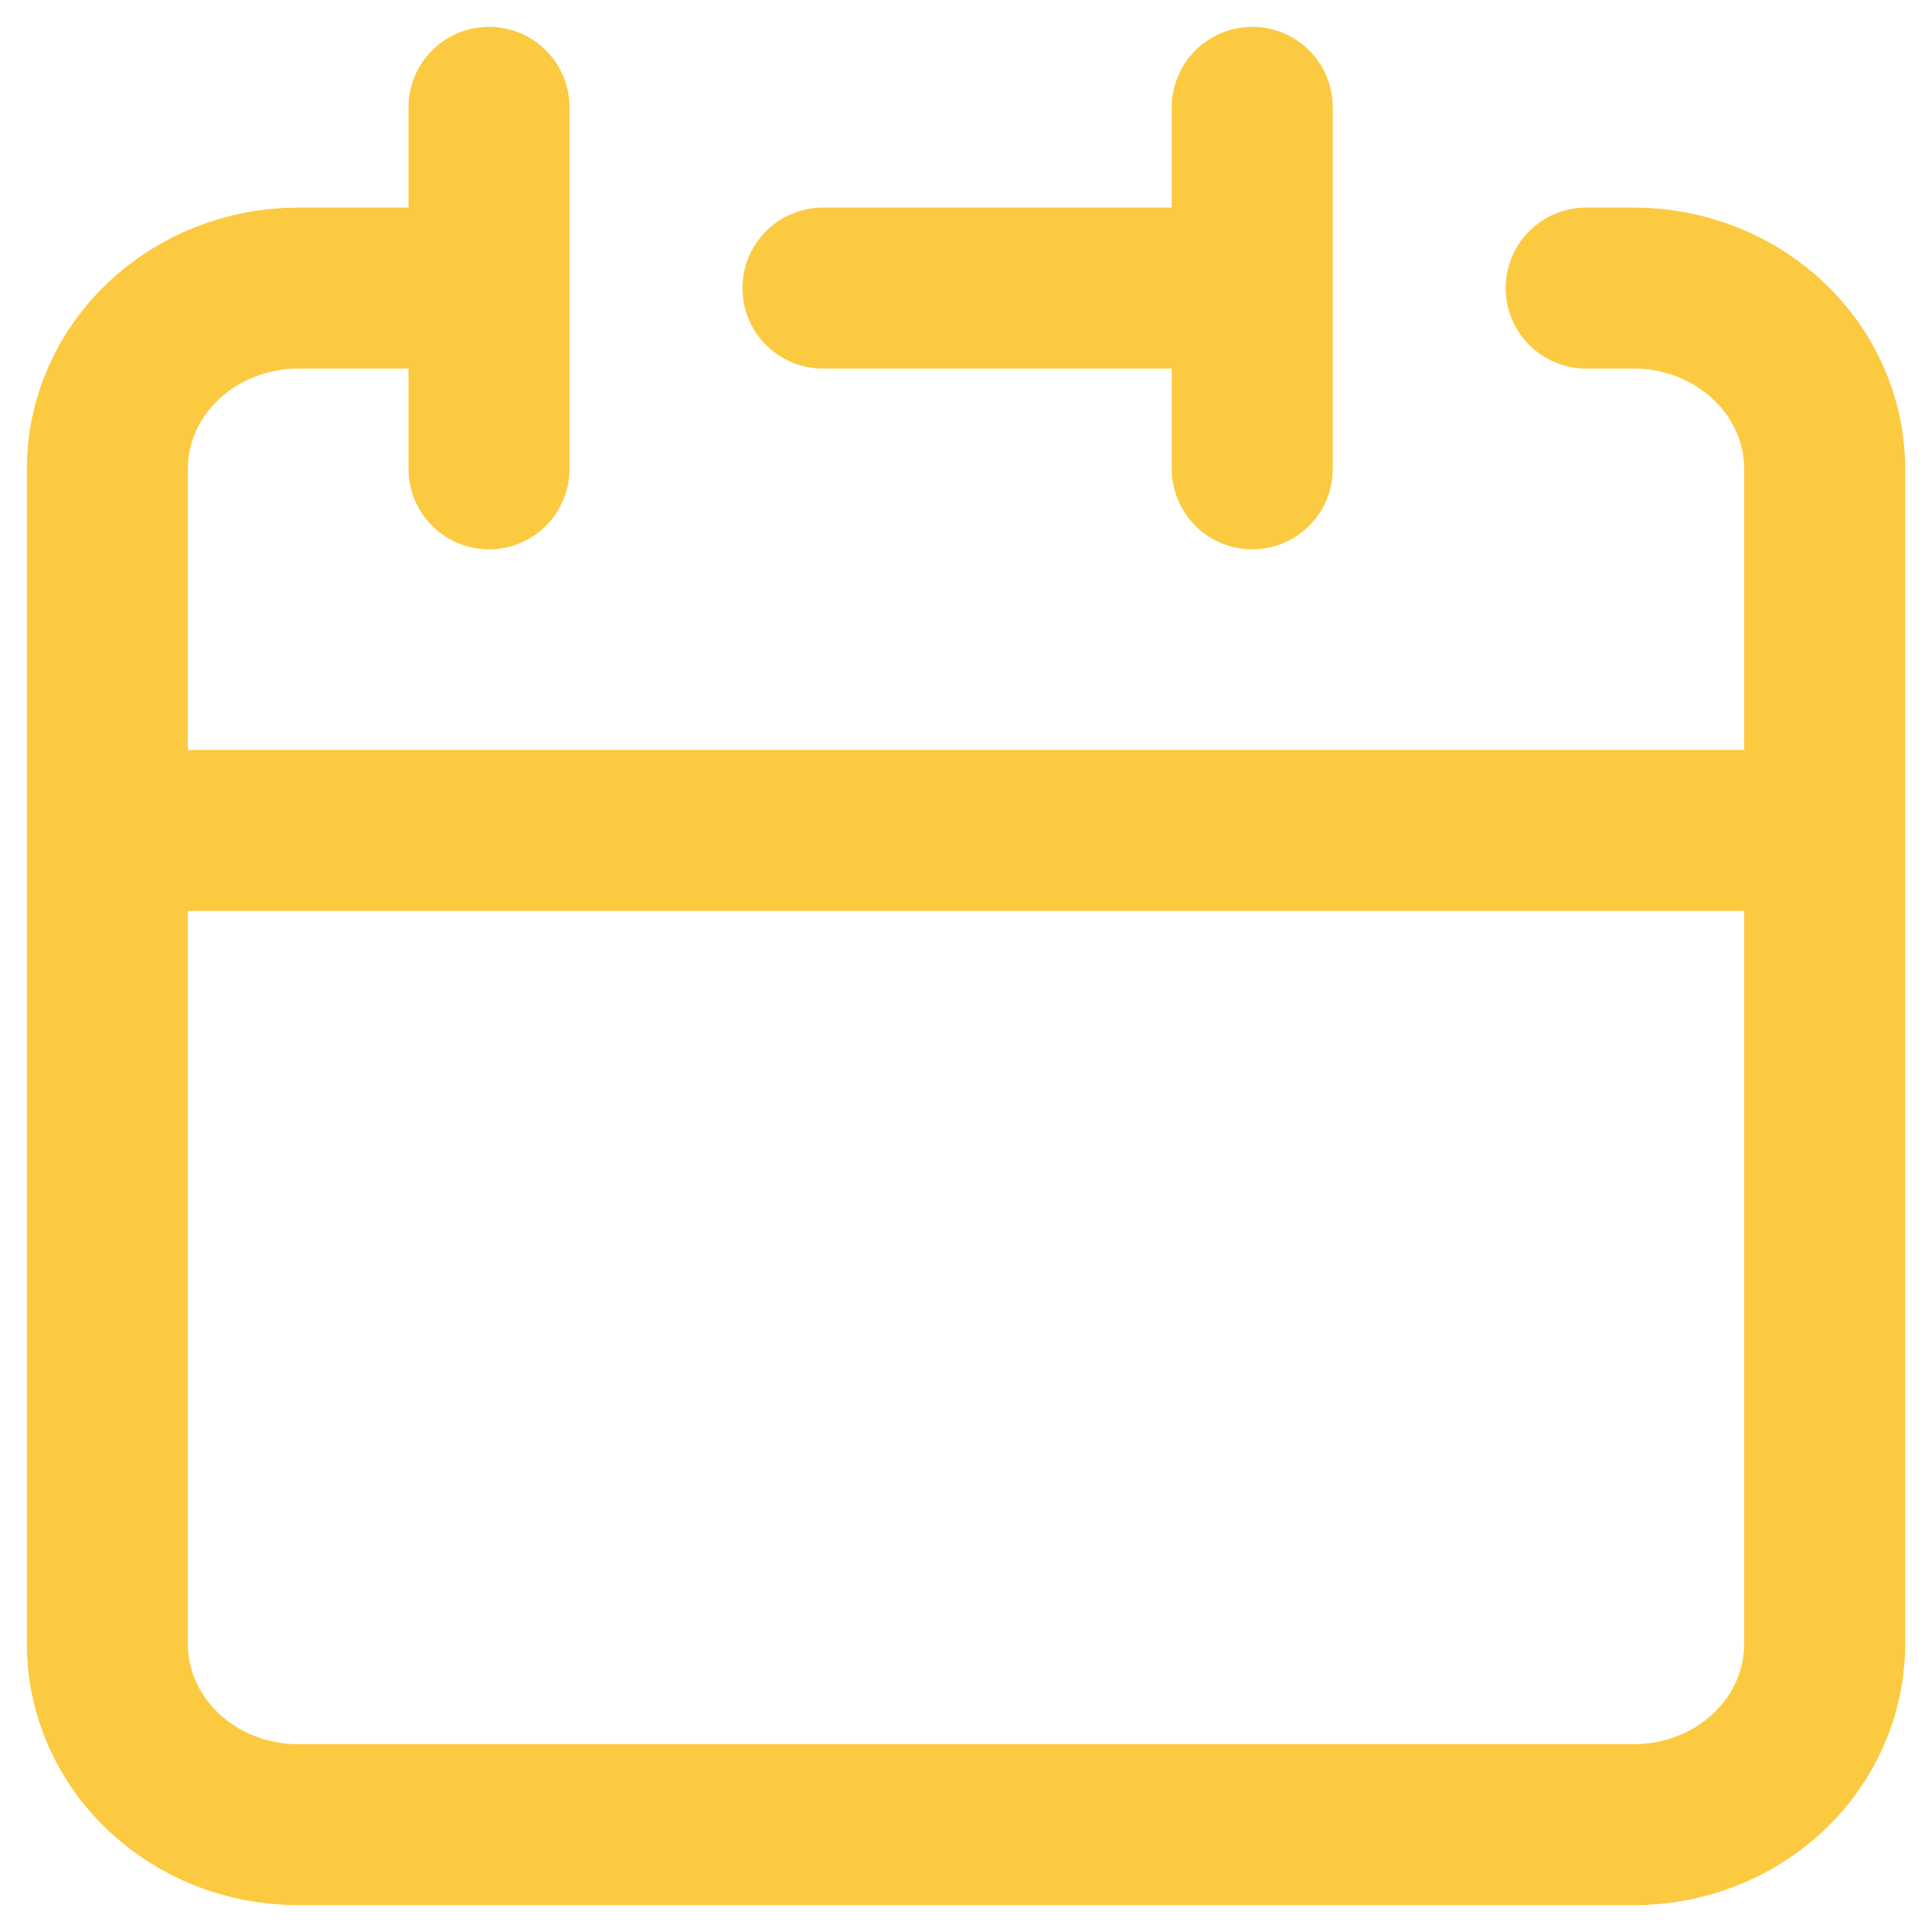 <svg xmlns="http://www.w3.org/2000/svg" width="18" height="18" viewBox="0 0 18 18" fill="none">
  <path d="M11.667 2.684V1M11.667 2.684V4.368M11.667 2.684H7.667M1 7.737V15.316C1 15.762 1.187 16.191 1.521 16.507C1.854 16.823 2.306 17 2.778 17H15.222C15.694 17 16.146 16.823 16.479 16.507C16.813 16.191 17 15.762 17 15.316V7.737M1 7.737H17M1 7.737V4.368C1 3.922 1.187 3.493 1.521 3.178C1.854 2.862 2.306 2.684 2.778 2.684H4.556M17 7.737V4.368C17 3.922 16.813 3.493 16.479 3.178C16.146 2.862 15.694 2.684 15.222 2.684H14.778M4.556 1V4.368" stroke="#FCCA40" stroke-width="1.5" stroke-linecap="round" stroke-linejoin="round"/>
</svg>